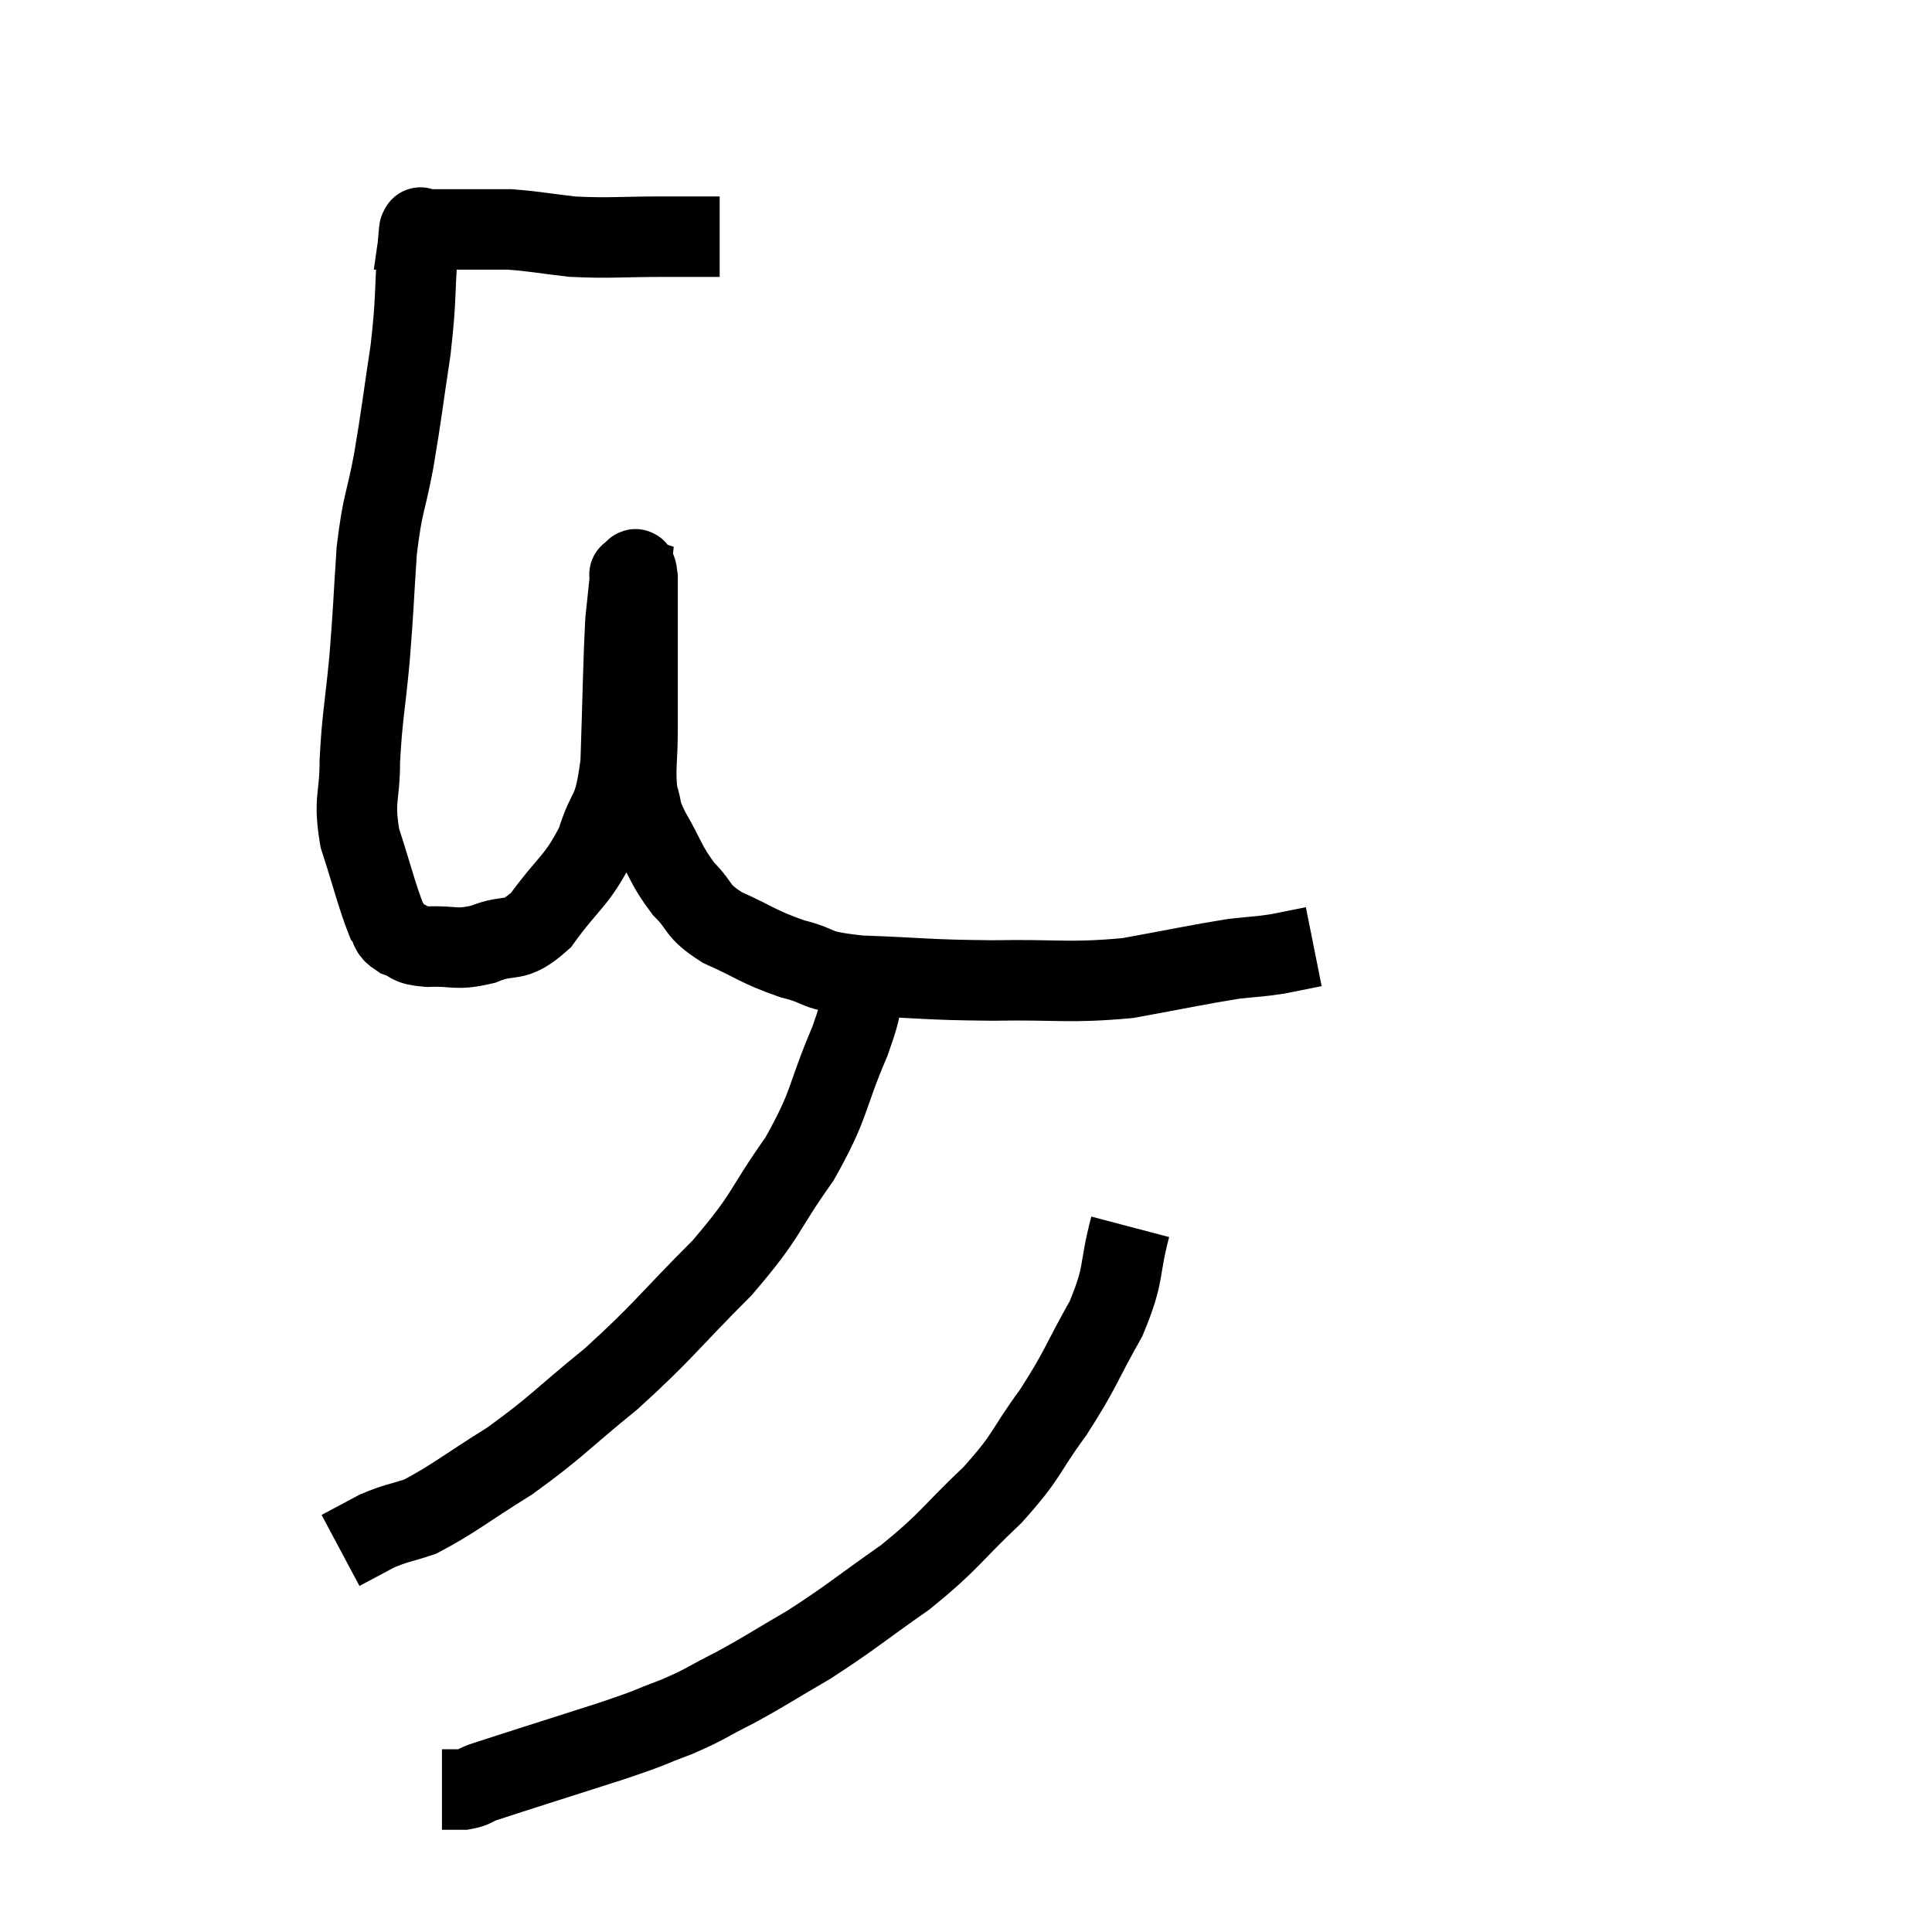 <svg width="48" height="48" viewBox="0 0 48 48" xmlns="http://www.w3.org/2000/svg"><path d="M 17.88 5.88 C 17.19 5.88, 17.415 5.88, 16.5 5.88 C 15.36 5.88, 15.18 5.925, 14.22 5.88 C 13.44 5.79, 13.275 5.745, 12.66 5.7 C 12.21 5.7, 12.315 5.7, 11.76 5.7 C 11.1 5.7, 10.77 5.7, 10.44 5.7 C 10.44 5.7, 10.44 5.7, 10.44 5.7 C 10.44 5.7, 10.455 5.595, 10.44 5.7 C 10.41 5.91, 10.44 5.37, 10.38 6.12 C 10.29 7.41, 10.35 7.365, 10.2 8.7 C 9.99 10.08, 9.99 10.215, 9.78 11.46 C 9.57 12.57, 9.51 12.45, 9.36 13.68 C 9.27 15.03, 9.285 15.075, 9.18 16.38 C 9.06 17.64, 9 17.79, 8.94 18.9 C 8.94 19.86, 8.775 19.83, 8.94 20.82 C 9.27 21.84, 9.36 22.245, 9.6 22.86 C 9.75 23.07, 9.645 23.115, 9.9 23.28 C 10.26 23.4, 10.095 23.475, 10.62 23.52 C 11.31 23.49, 11.295 23.625, 12 23.46 C 12.72 23.16, 12.735 23.49, 13.44 22.86 C 14.13 21.9, 14.325 21.915, 14.82 20.94 C 15.12 19.95, 15.24 20.34, 15.42 18.96 C 15.48 17.19, 15.48 16.59, 15.54 15.42 C 15.6 14.85, 15.63 14.565, 15.66 14.28 C 15.66 14.28, 15.615 14.265, 15.66 14.28 C 15.75 14.31, 15.795 13.92, 15.84 14.34 C 15.84 15.15, 15.84 15.015, 15.84 15.96 C 15.84 17.04, 15.84 17.175, 15.84 18.12 C 15.84 18.93, 15.765 19.11, 15.84 19.74 C 15.99 20.19, 15.855 20.055, 16.14 20.64 C 16.56 21.36, 16.53 21.48, 16.98 22.08 C 17.46 22.56, 17.265 22.605, 17.94 23.04 C 18.81 23.43, 18.825 23.52, 19.68 23.82 C 20.52 24.03, 20.115 24.105, 21.36 24.24 C 23.01 24.3, 22.995 24.345, 24.66 24.36 C 26.34 24.33, 26.52 24.435, 28.02 24.3 C 29.34 24.06, 29.73 23.97, 30.66 23.82 C 31.2 23.76, 31.245 23.775, 31.74 23.7 C 32.19 23.61, 32.415 23.565, 32.64 23.52 L 32.64 23.52" fill="none" stroke="black" stroke-width="2"></path><path d="M 21.48 24.24 C 21.3 25.05, 21.525 24.72, 21.12 25.86 C 20.49 27.33, 20.655 27.39, 19.86 28.8 C 18.9 30.15, 19.11 30.135, 17.94 31.5 C 16.56 32.88, 16.5 33.06, 15.18 34.26 C 13.92 35.28, 13.845 35.445, 12.66 36.3 C 11.55 36.99, 11.265 37.245, 10.44 37.68 C 9.9 37.86, 9.855 37.83, 9.36 38.04 C 8.91 38.28, 8.685 38.4, 8.46 38.52 L 8.46 38.52" fill="none" stroke="black" stroke-width="2"></path><path d="M 28.08 30.48 C 27.78 31.62, 27.96 31.605, 27.48 32.76 C 26.82 33.93, 26.865 34.005, 26.16 35.1 C 25.41 36.12, 25.575 36.12, 24.66 37.14 C 23.58 38.16, 23.64 38.25, 22.5 39.18 C 21.3 40.02, 21.165 40.17, 20.1 40.86 C 19.17 41.4, 19.065 41.49, 18.24 41.94 C 17.52 42.3, 17.565 42.33, 16.8 42.66 C 15.99 42.96, 16.38 42.855, 15.18 43.26 C 13.59 43.77, 12.915 43.98, 12 44.28 C 11.76 44.37, 11.775 44.415, 11.52 44.46 L 10.98 44.46" fill="none" stroke="black" stroke-width="2"></path></svg>